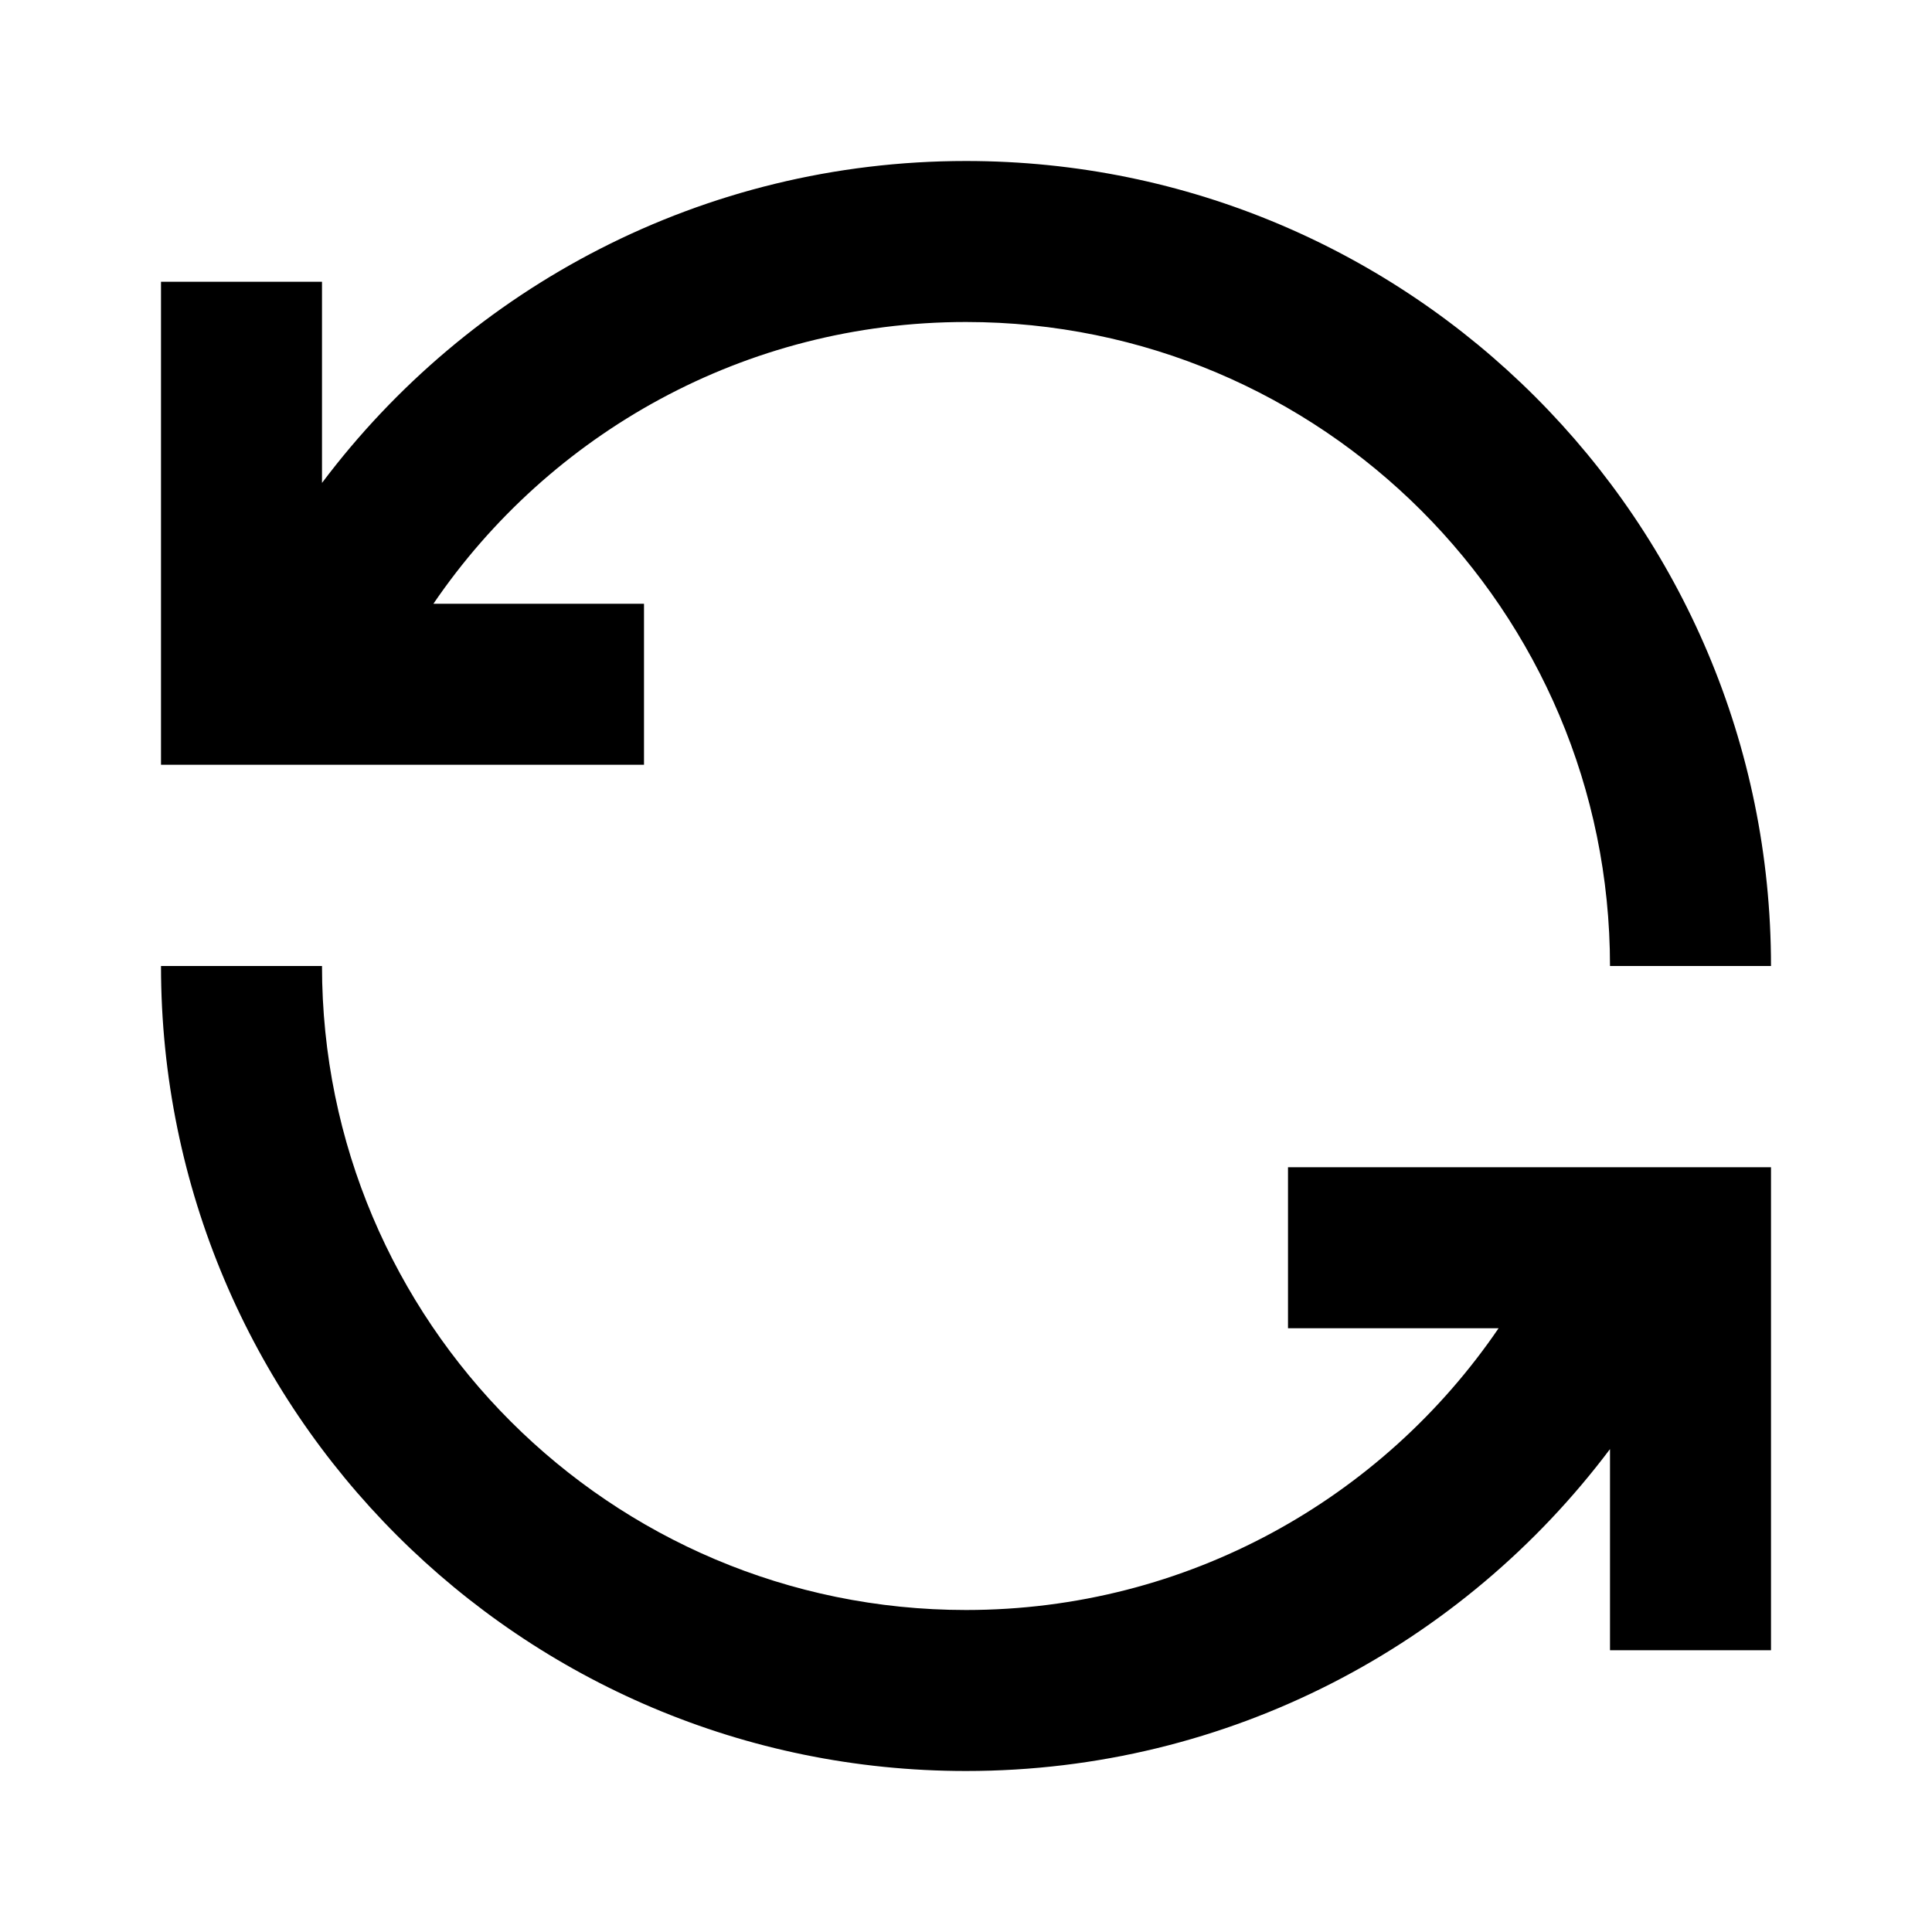 <svg  viewBox="0 0 24 24" fill="none" xmlns="http://www.w3.org/2000/svg">
<path d="M12 4C9.251 4 6.825 5.386 5.384 7.5H8V9.5H2V3.5H4V5.999C5.824 3.572 8.728 2 12 2C17.523 2 22 6.477 22 12H20C20 7.582 16.418 4 12 4ZM4 12C4 16.418 7.582 20 12 20C14.749 20 17.175 18.614 18.616 16.5H16V14.5H22V20.5H20V18.001C18.176 20.428 15.272 22 12 22C6.477 22 2 17.523 2 12H4Z" fill="black"/>
</svg>
